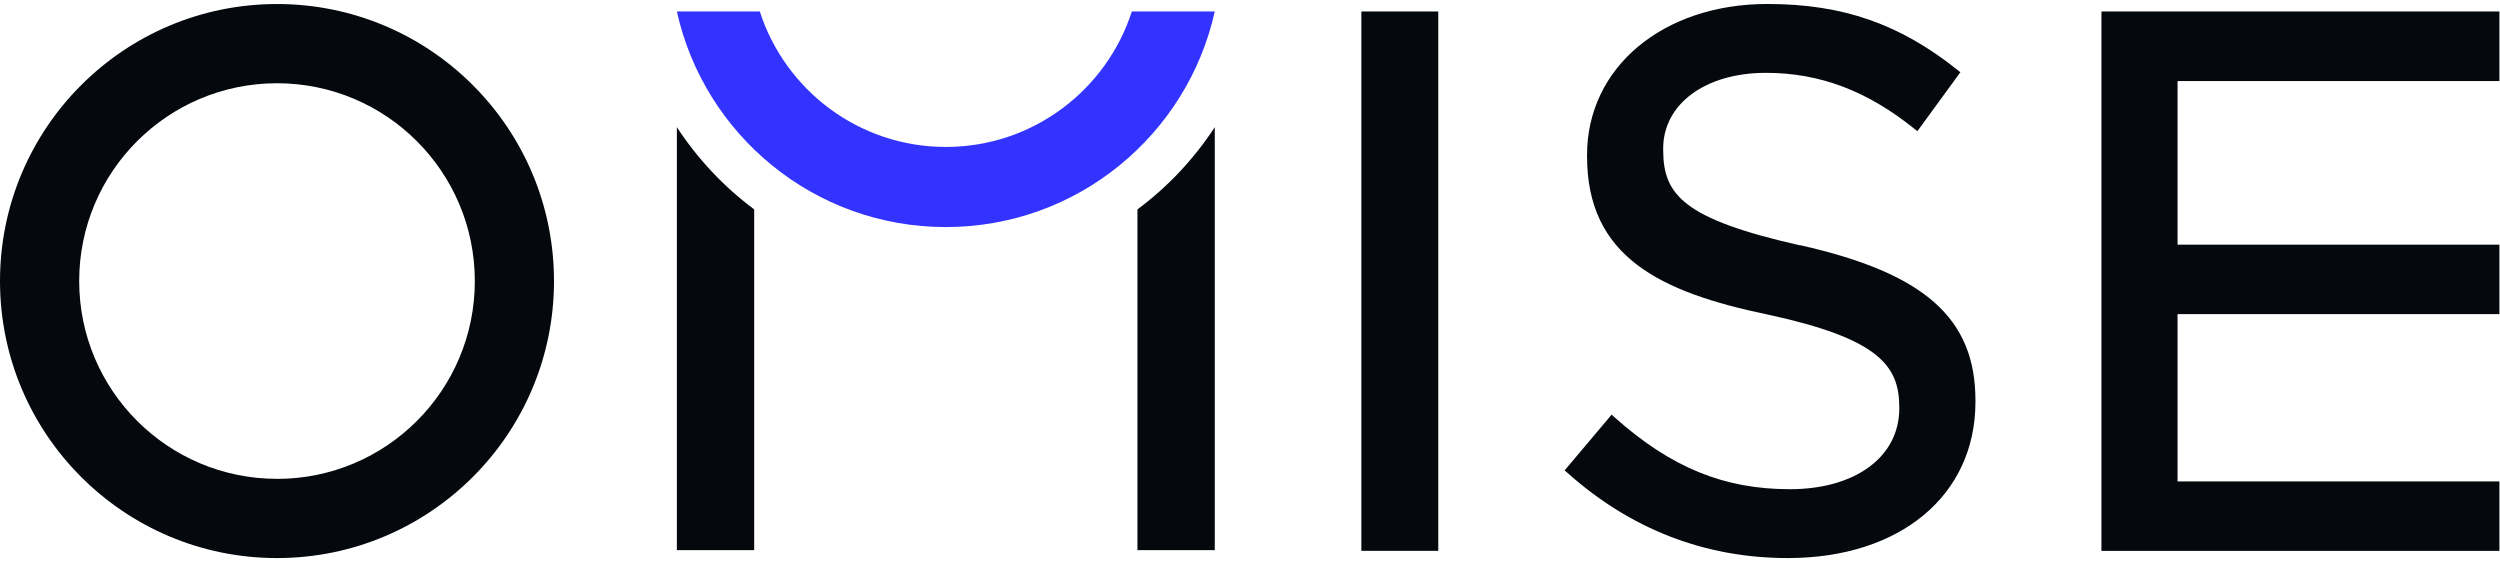<svg width="200" height="45" viewBox="0 0 200 45" fill="none" xmlns="http://www.w3.org/2000/svg">
<g clip-path="url(#clip0_2008_1413)">
<path d="M22.16 0.322C9.924 0.322 0 10.245 0 22.485C0 34.725 9.924 44.645 22.16 44.645C34.396 44.645 44.32 34.722 44.32 22.485C44.32 10.249 34.4 0.322 22.16 0.322ZM22.16 38.307C13.422 38.307 6.335 31.224 6.335 22.482C6.335 13.74 13.422 6.66 22.16 6.66C30.898 6.66 37.986 13.744 37.986 22.485C37.986 31.227 30.902 38.311 22.16 38.311V38.307Z" fill="#05080D"/>
<path d="M115.062 0.918H108.909V44.067H115.062V0.918Z" fill="#05080D"/>
<path d="M144.015 19.62V19.631C134.629 17.515 133.055 15.558 133.055 11.995V11.878C133.055 8.315 136.436 5.827 141.266 5.827C145.589 5.827 149.386 7.264 153.204 10.347L153.389 10.496L156.829 5.78L156.658 5.642C151.989 1.904 147.422 0.318 141.386 0.318C133.026 0.318 126.964 5.402 126.964 12.395V12.511C126.964 20.526 132.76 23.369 141.455 25.173C150.276 27.082 151.942 29.245 151.942 32.569V32.685C151.942 36.551 148.422 39.136 143.2 39.136C137.978 39.136 133.713 37.456 129.102 33.329L128.931 33.169L125.171 37.631L125.342 37.78C130.426 42.333 136.382 44.645 143.029 44.645C152.011 44.645 158.036 39.631 158.036 32.154V32.038C158.036 25.46 153.978 21.86 144.018 19.616L144.015 19.62Z" fill="#05080D"/>
<path d="M199.953 6.485V0.918H168.116V44.071H199.953V38.514H174.204V25.129H199.953V19.573H174.204V6.485H199.953Z" fill="#05080D"/>
<path d="M54.149 44.013H60.335V16.751C57.906 14.944 55.811 12.711 54.149 10.173V44.013Z" fill="#05080D"/>
<path d="M90.996 16.751V44.013H97.182V10.173C95.52 12.715 93.426 14.944 90.996 16.751Z" fill="#05080D"/>
<path d="M90.546 0.918C88.52 7.205 82.626 11.755 75.665 11.755C68.706 11.755 62.811 7.205 60.785 0.918H54.149C56.338 10.787 65.138 18.165 75.665 18.165C86.193 18.165 94.989 10.784 97.182 0.918H90.546Z" fill="#3333FF"/>
</g>
<defs>
<clipPath id="clip0_2008_1413">
<rect width="200" height="44.727" fill="white"/>
</clipPath>
</defs>
</svg>
